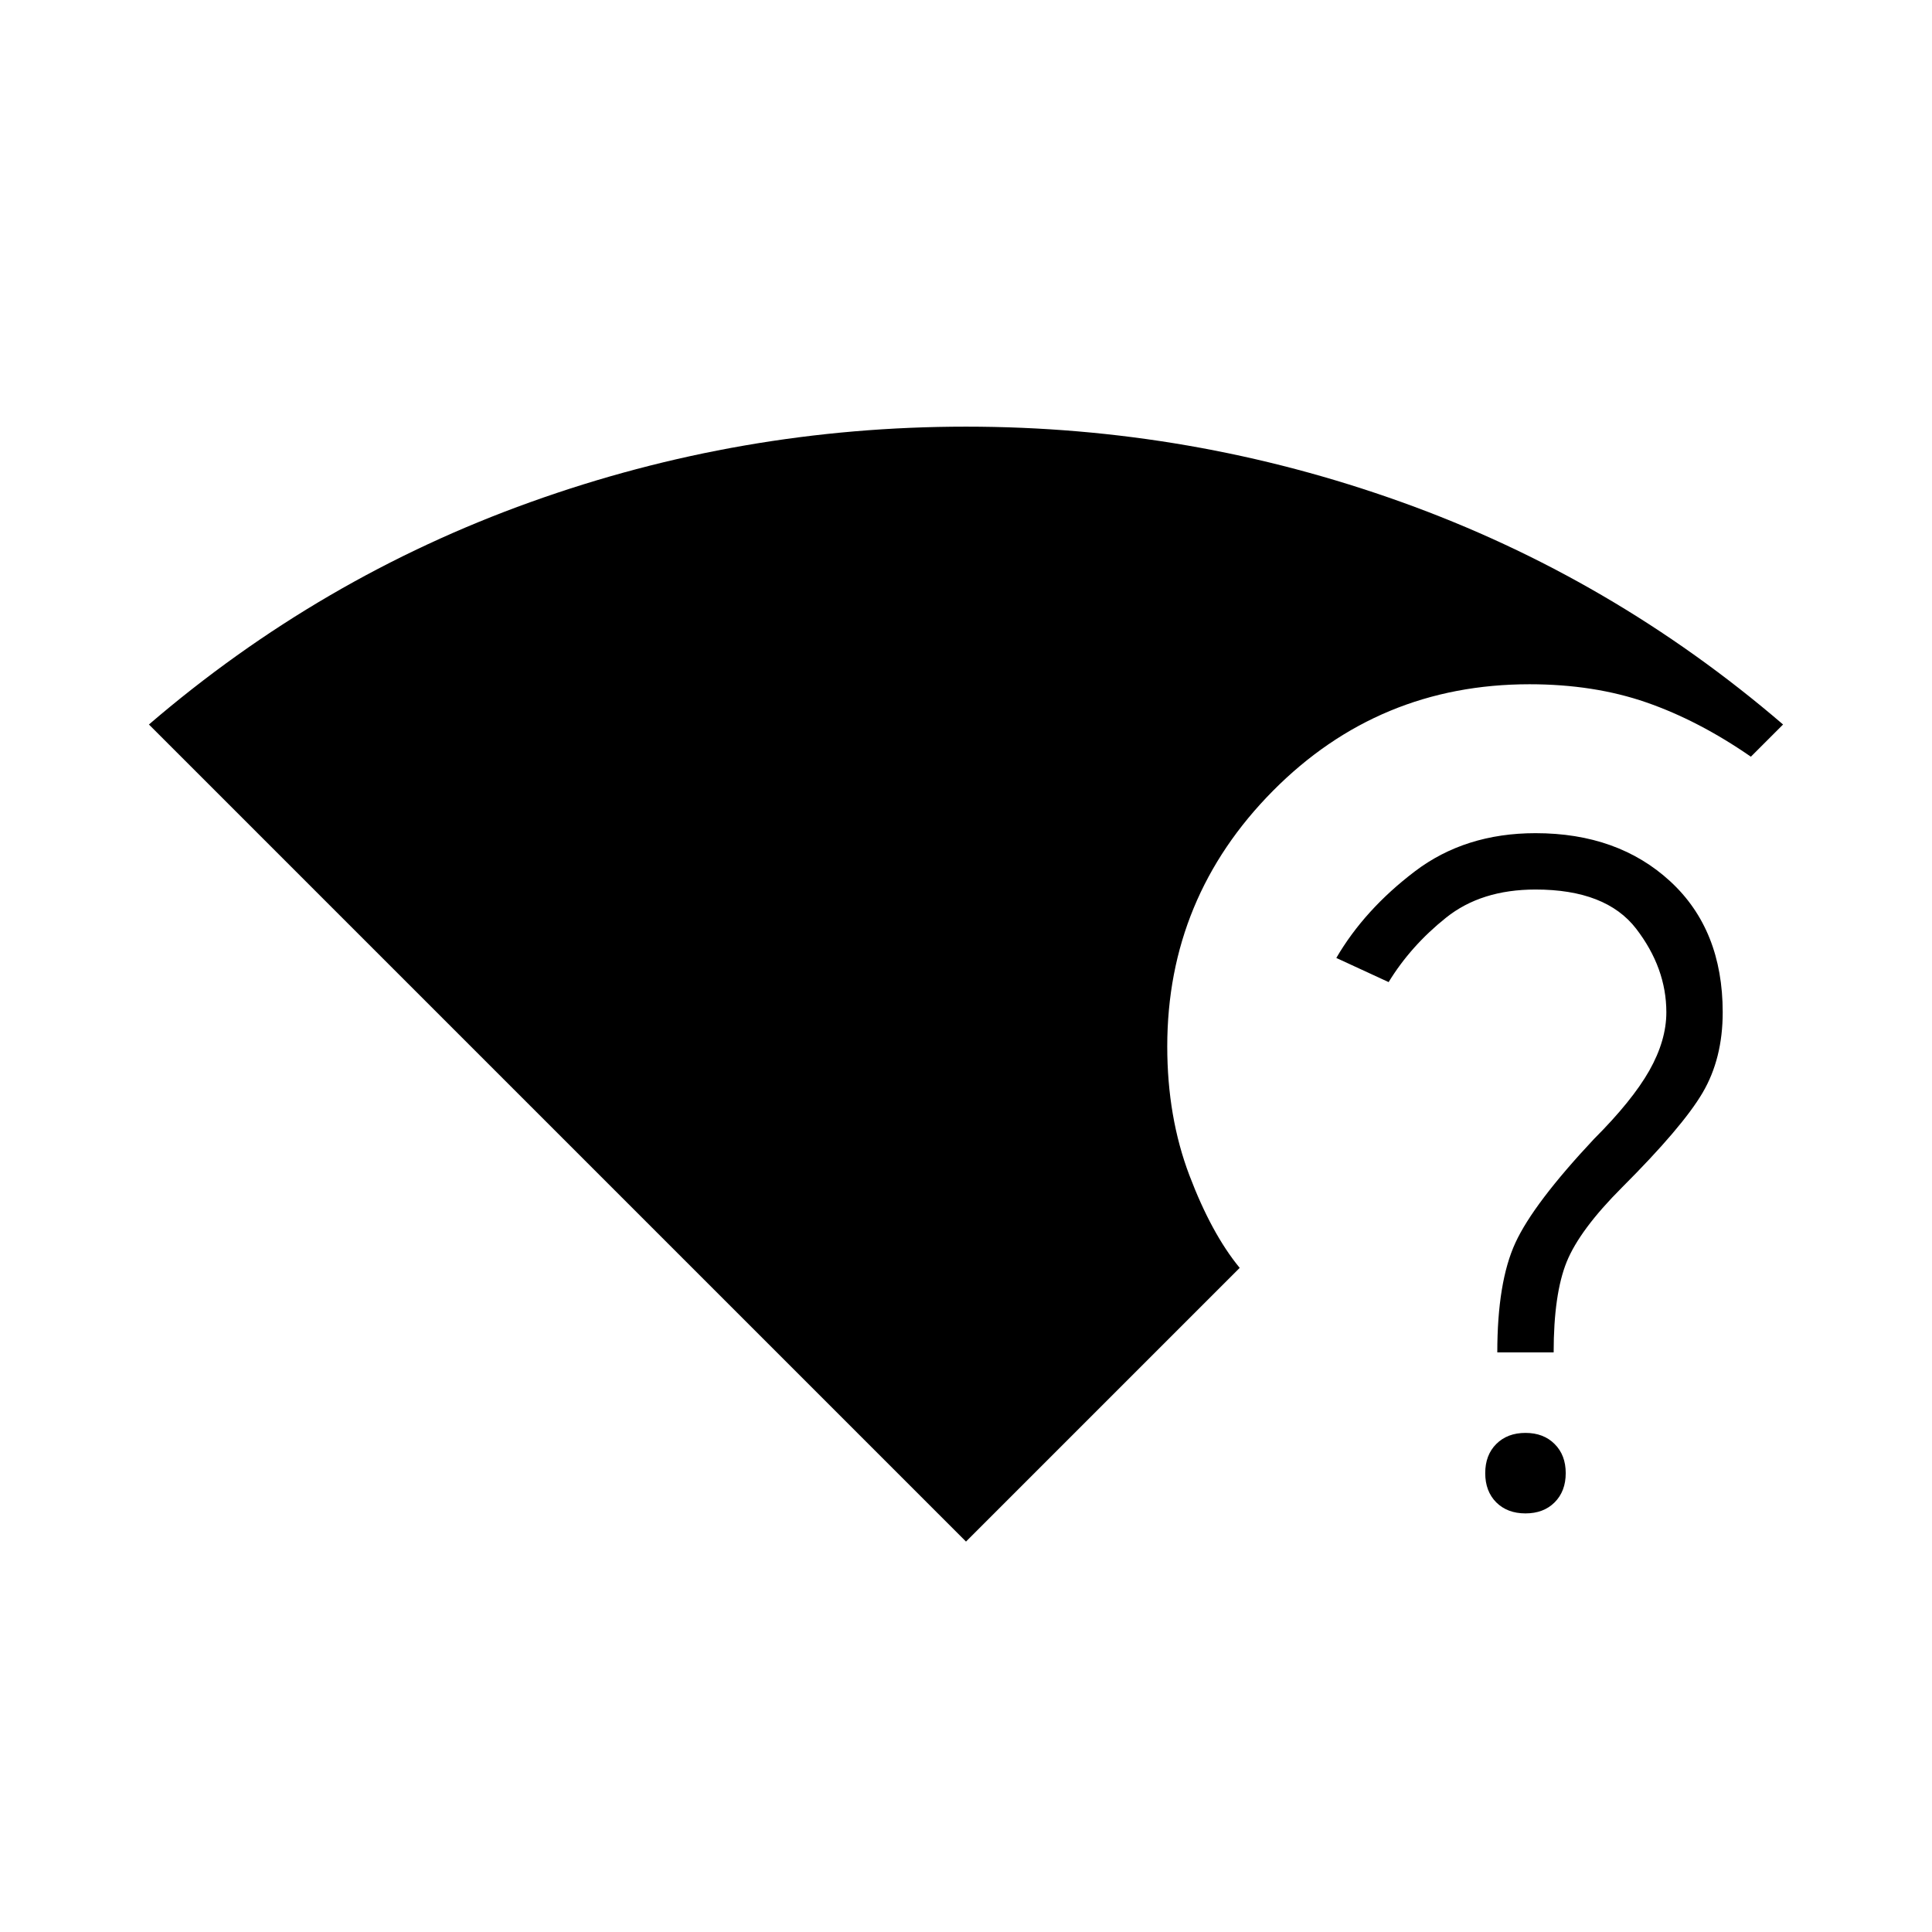 <svg xmlns="http://www.w3.org/2000/svg" height="24" width="24"><path d="M12 19.15 1.85 9q2.125-1.825 4.738-2.762Q9.2 5.3 12 5.3t5.413.938Q20.025 7.175 22.15 9l-.4.4q-.65-.45-1.3-.675Q19.8 8.5 19 8.5q-1.875 0-3.188 1.325Q14.5 11.15 14.5 13q0 .875.275 1.6.275.725.625 1.15Zm6.95-.35q-.225 0-.363-.137-.137-.138-.137-.363 0-.225.137-.362.138-.138.363-.138.225 0 .362.138.138.137.138.362 0 .225-.138.363-.137.137-.362.137Zm-.35-2q0-.875.225-1.362.225-.488.975-1.288.475-.475.688-.85.212-.375.212-.725 0-.55-.375-1.038-.375-.487-1.25-.487-.675 0-1.112.35-.438.35-.713.8l-.65-.3q.35-.6.975-1.075t1.5-.475q1.025 0 1.675.6.65.6.65 1.625 0 .575-.25 1-.25.425-1 1.175-.525.525-.688.925-.162.4-.162 1.125Z"/></svg>